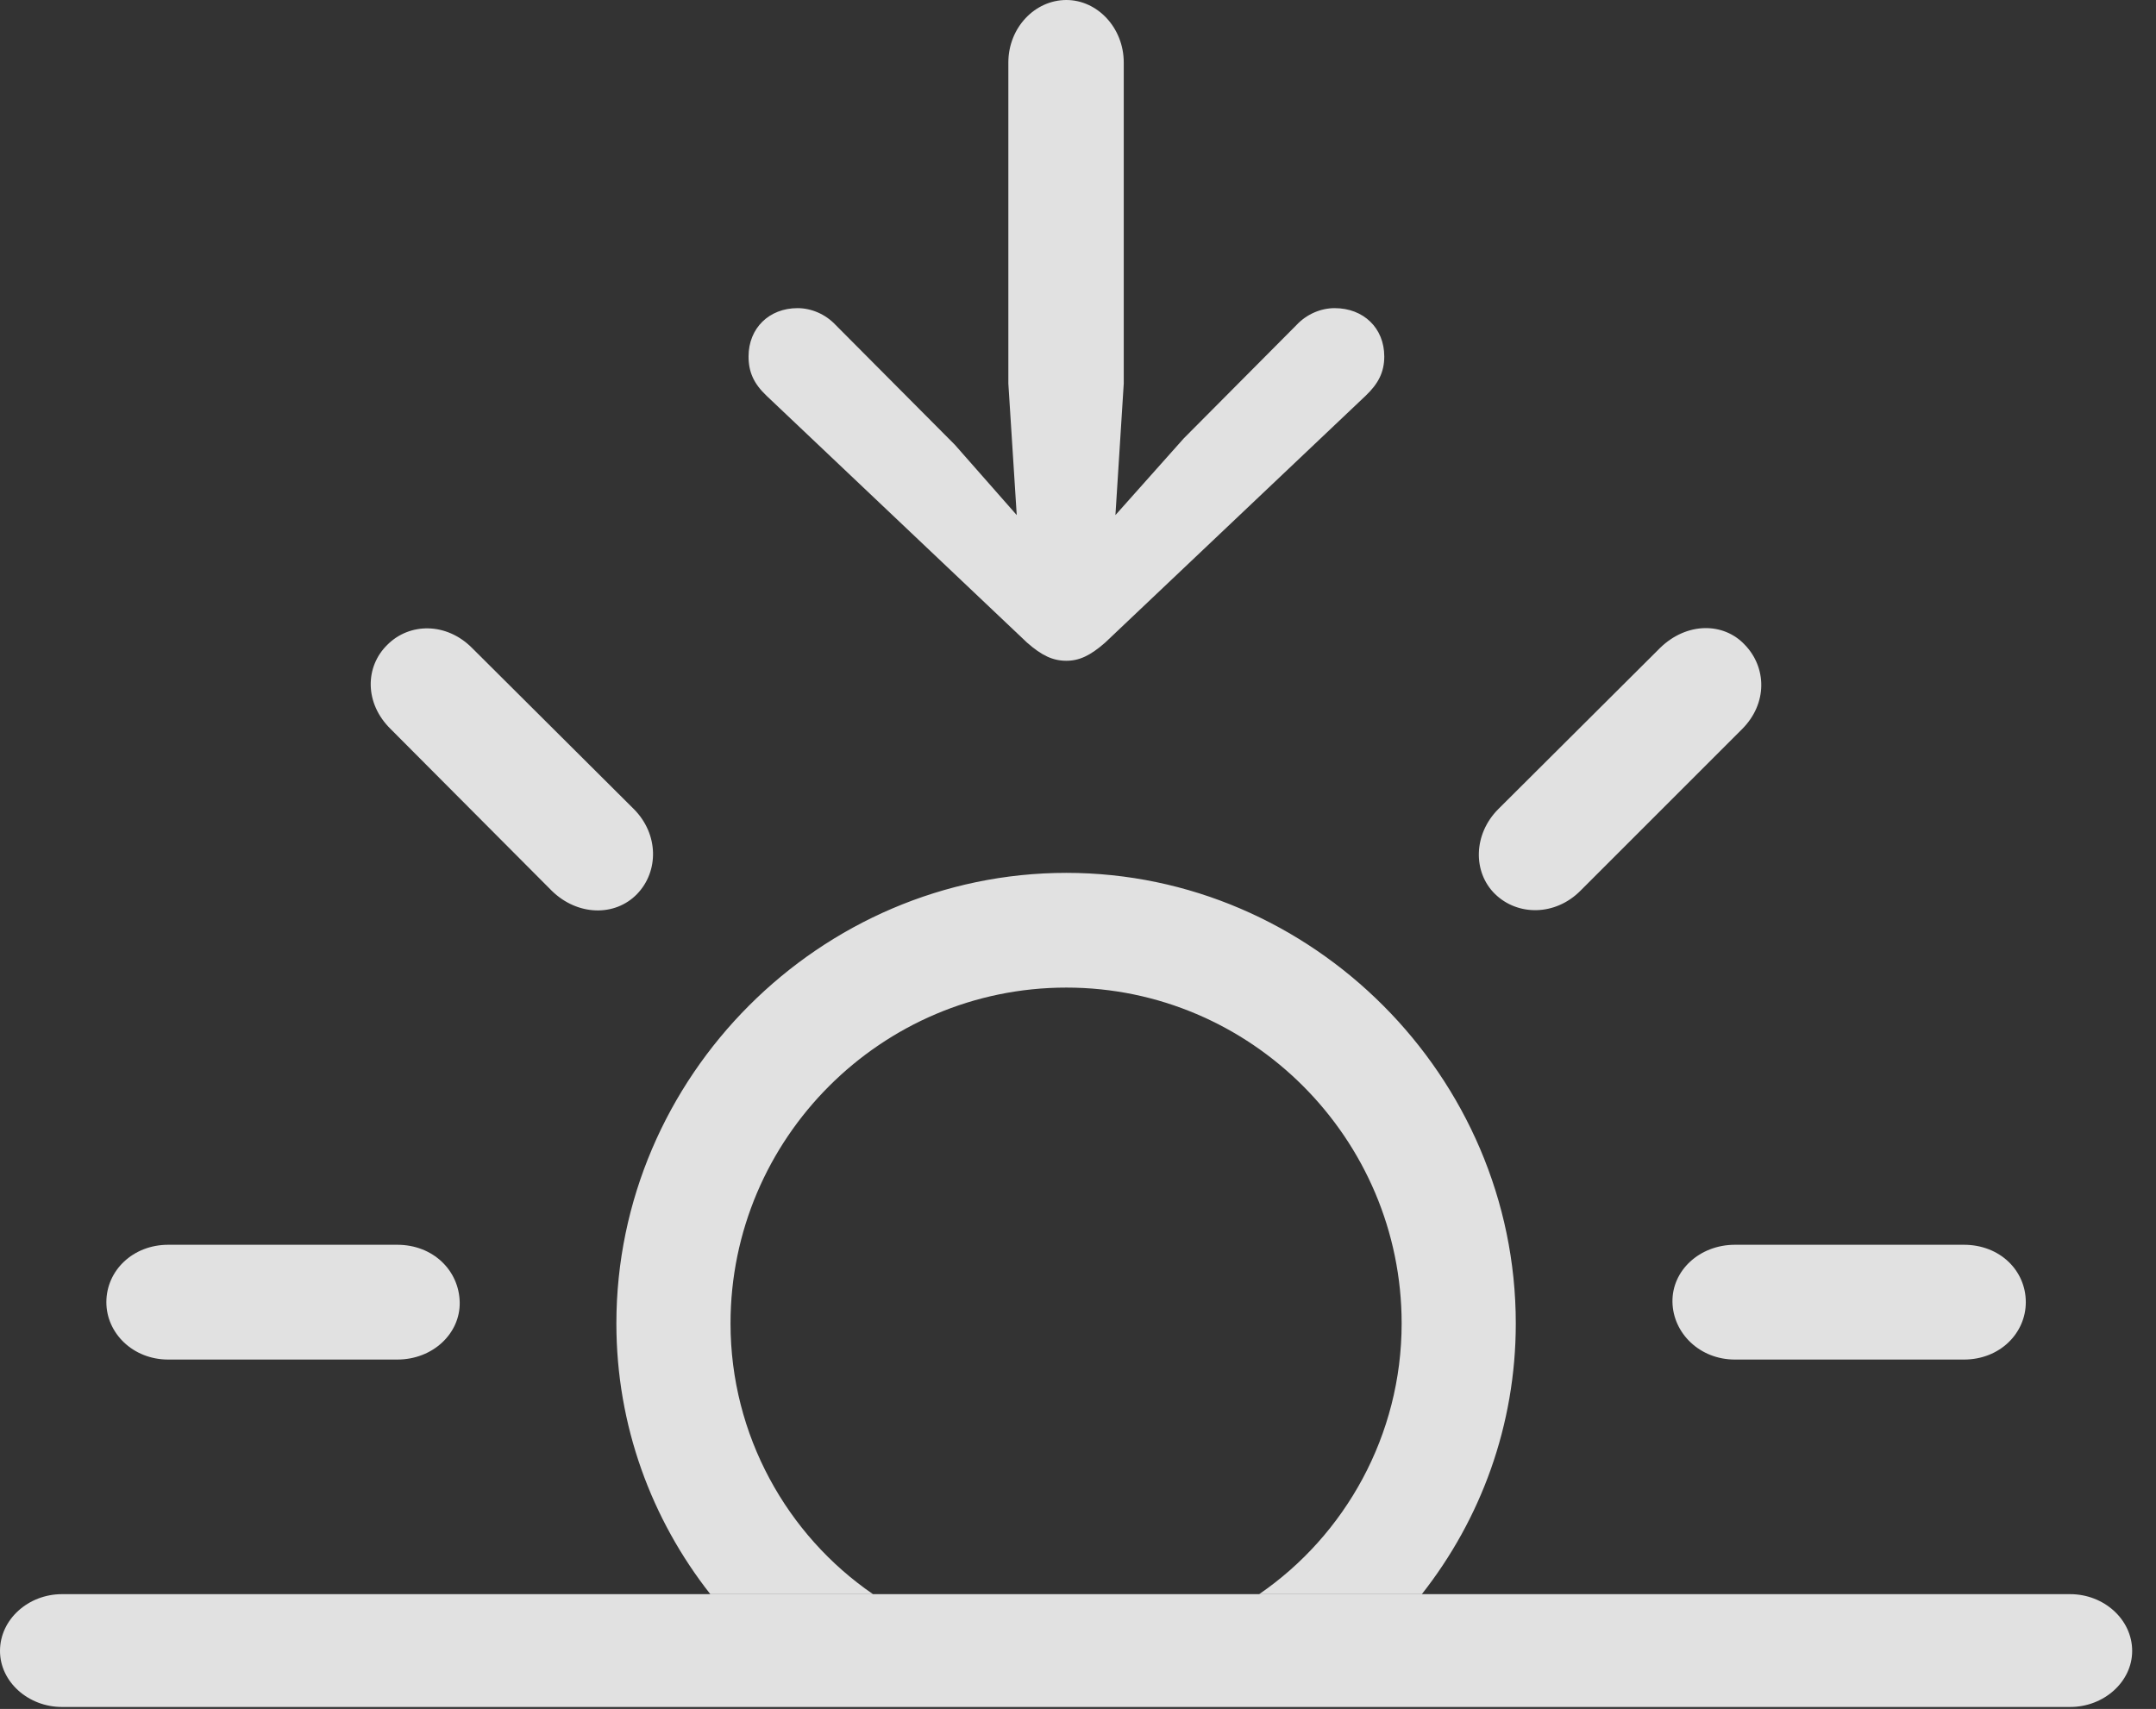 <?xml version="1.0" encoding="UTF-8"?>
<!--Generator: Apple Native CoreSVG 232.5-->
<!DOCTYPE svg
PUBLIC "-//W3C//DTD SVG 1.1//EN"
       "http://www.w3.org/Graphics/SVG/1.1/DTD/svg11.dtd">
<svg version="1.1" xmlns="http://www.w3.org/2000/svg" xmlns:xlink="http://www.w3.org/1999/xlink" width="32.656" height="25.889">
 <rect width="100%" height="100%" fill="#333333" stroke="none"/>
 <g>
  <rect height="25.889" opacity="0" width="32.656" x="0" y="0"/>
  <path d="M22.959 20.049C22.959 21.596 22.427 23.017 21.536 24.15L19.072 24.15C20.373 23.258 21.23 21.743 21.23 20.049C21.23 17.246 18.945 14.961 16.152 14.961C13.35 14.961 11.065 17.246 11.065 20.049C11.065 21.743 11.922 23.258 13.223 24.15L10.759 24.15C9.868 23.017 9.336 21.596 9.336 20.049C9.336 16.309 12.422 13.223 16.152 13.223C19.873 13.223 22.959 16.309 22.959 20.049ZM6.963 19.727C6.973 20.195 6.562 20.596 6.016 20.596L2.549 20.596C2.012 20.596 1.611 20.195 1.611 19.727C1.611 19.248 2.012 18.857 2.549 18.857L6.016 18.857C6.562 18.857 6.953 19.248 6.963 19.727ZM30.684 19.727C30.684 20.195 30.293 20.596 29.746 20.596L26.279 20.596C25.742 20.596 25.342 20.195 25.332 19.727C25.322 19.248 25.742 18.857 26.279 18.857L29.746 18.857C30.293 18.857 30.684 19.248 30.684 19.727ZM7.148 9.814L9.6 12.256C9.98 12.637 9.98 13.203 9.648 13.545C9.316 13.887 8.75 13.877 8.359 13.496L5.918 11.045C5.518 10.654 5.527 10.098 5.869 9.766C6.201 9.434 6.758 9.424 7.148 9.814ZM26.426 9.766C26.758 10.107 26.777 10.654 26.387 11.045L23.936 13.496C23.555 13.877 22.988 13.877 22.646 13.545C22.305 13.213 22.314 12.637 22.695 12.256L25.146 9.814C25.547 9.424 26.104 9.424 26.426 9.766Z" fill="#ffffff" fill-opacity="0.85"/>
  <path d="M0.938 25.859L31.357 25.859C31.865 25.859 32.295 25.479 32.295 25.01C32.295 24.531 31.865 24.15 31.357 24.15L0.938 24.15C0.43 24.15 0 24.531 0 25.01C0 25.479 0.43 25.859 0.938 25.859Z" fill="#ffffff" fill-opacity="0.85"/>
  <path d="M16.152 0C15.674 0 15.273 0.42 15.273 0.947L15.273 5.811L15.4 7.803L14.463 6.738L12.656 4.922C12.5 4.756 12.285 4.668 12.08 4.668C11.65 4.668 11.338 4.971 11.338 5.4C11.338 5.635 11.416 5.811 11.611 5.996L15.557 9.736C15.781 9.932 15.947 10.01 16.152 10.01C16.348 10.01 16.514 9.932 16.738 9.736L20.684 5.996C20.879 5.811 20.967 5.635 20.967 5.4C20.967 4.971 20.654 4.668 20.215 4.668C20.01 4.668 19.795 4.756 19.639 4.922L17.93 6.641L16.895 7.803L17.021 5.811L17.021 0.947C17.021 0.42 16.621 0 16.152 0Z" fill="#ffffff" fill-opacity="0.85"/>
 </g>
</svg>
